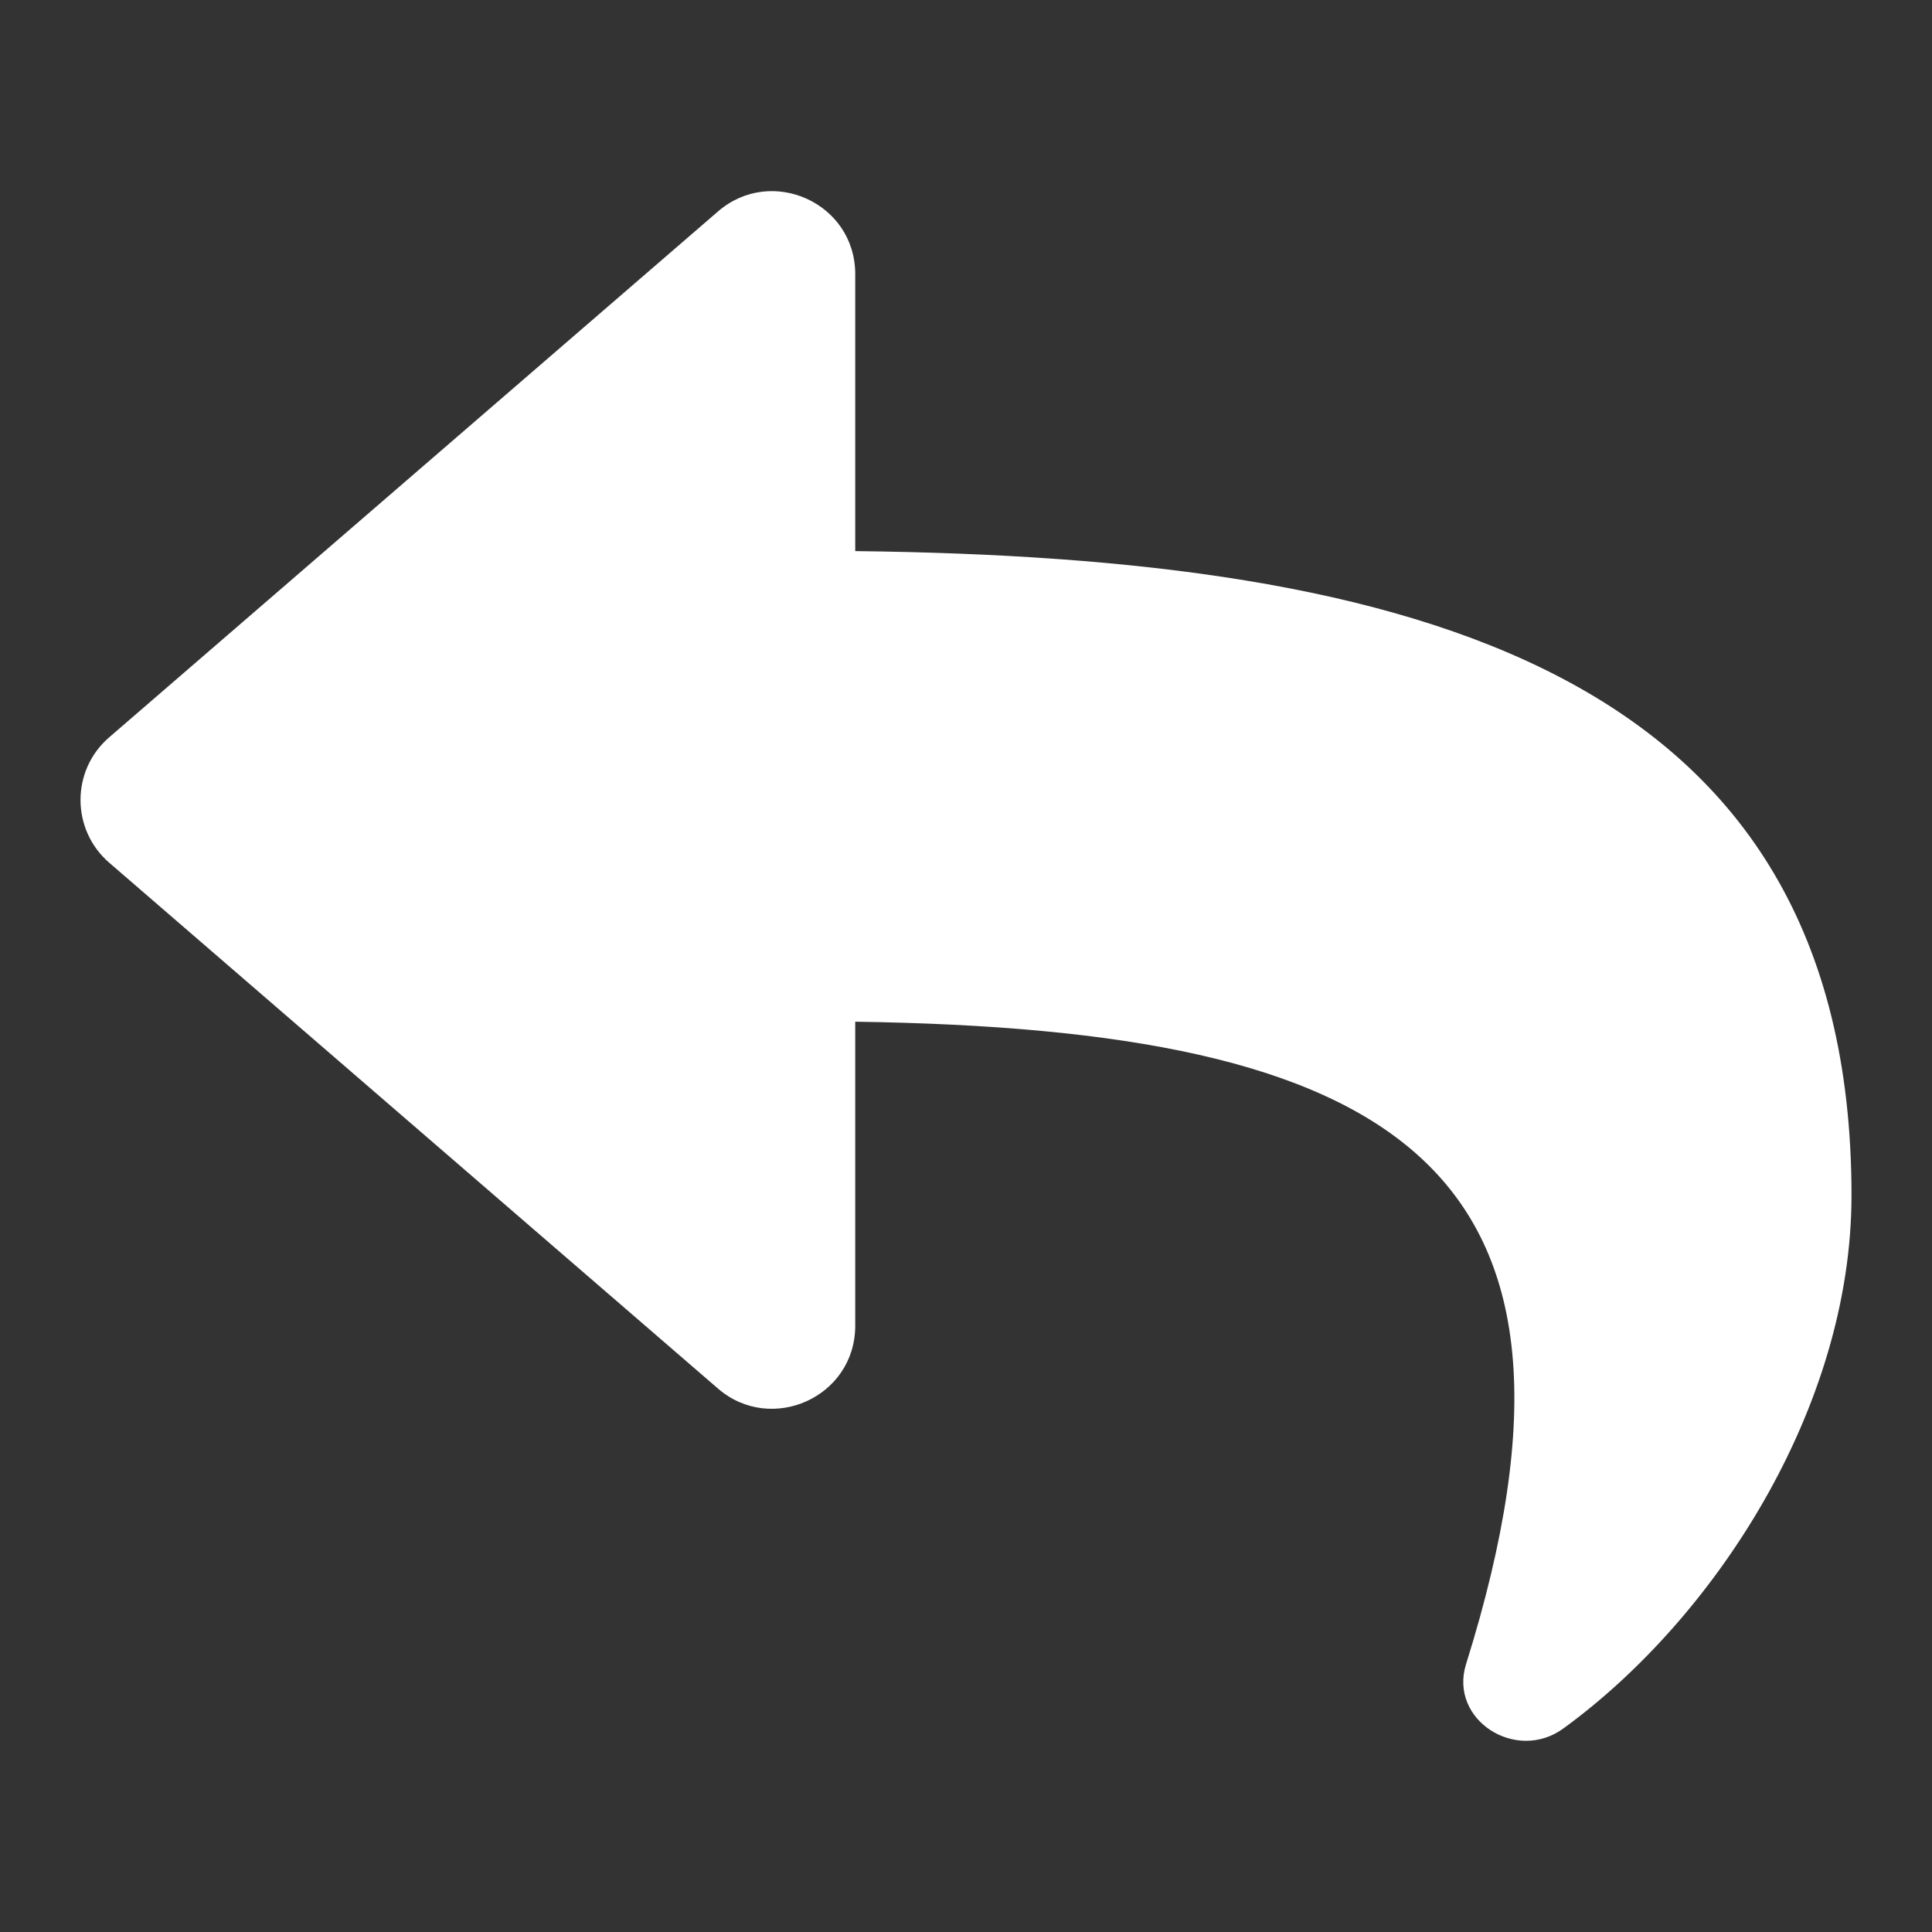 <svg width="12" height="12" viewBox="0 0 12 12" fill="none" xmlns="http://www.w3.org/2000/svg">
<rect x="0" y="0" width="12" height="12" fill="#333333" stroke="none"/>
<g clip-path="url(#clip0_406_94299)">
<path d="M0.679 4.579L4.46 1.313C4.791 1.027 5.312 1.259 5.312 1.703V3.423C8.764 3.463 11.5 4.154 11.5 7.425C11.5 8.745 10.65 10.053 9.71 10.736C9.416 10.95 8.998 10.682 9.106 10.336C10.081 7.221 8.644 6.394 5.312 6.346V8.234C5.312 8.679 4.79 8.91 4.46 8.625L0.679 5.359C0.441 5.154 0.44 4.784 0.679 4.579Z" fill="white"/>
</g>
<defs>
<clipPath id="clip0_406_94299">
<rect width="11" height="11" fill="white" transform="translate(0.5 0.5)"/>
</clipPath>
</defs>
</svg>

